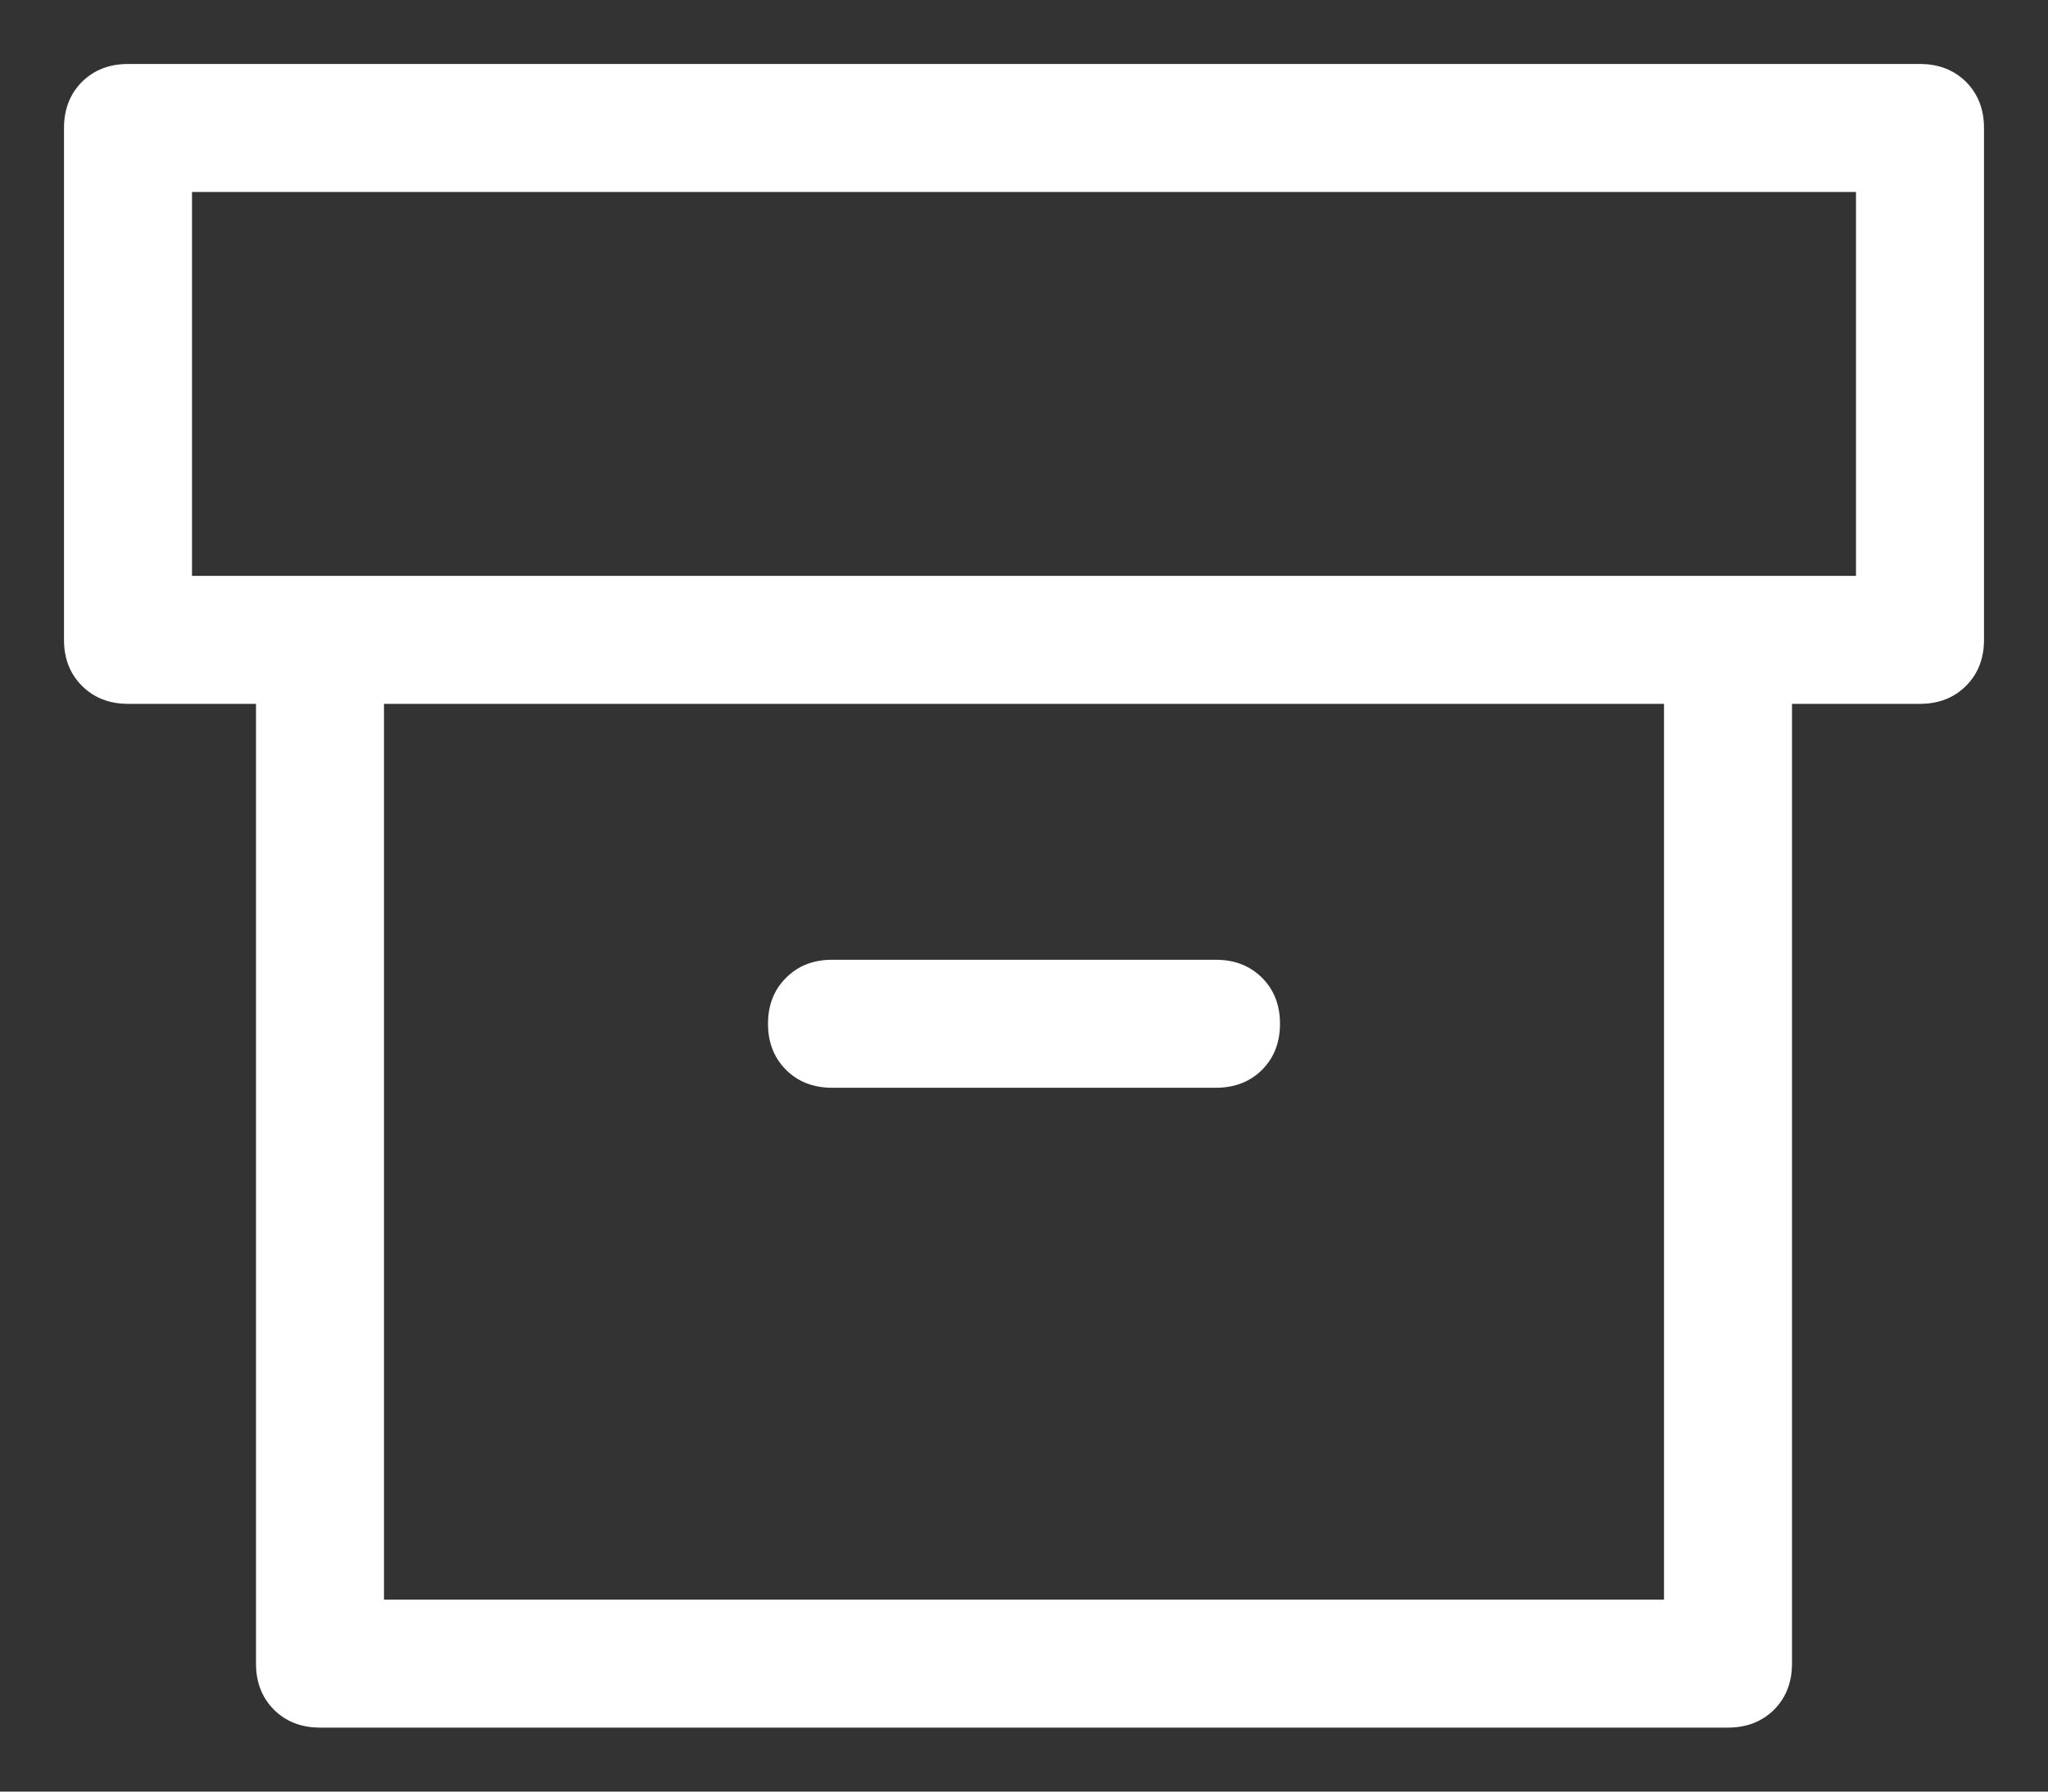 <svg width="16" height="14" viewBox="0 0 16 14" fill="none" xmlns="http://www.w3.org/2000/svg">
<rect x="0" y="0" width="16" height="14" fill="#333333" stroke="none"/>
<path d="M13 5.5H3V12.5H13V5.5ZM1.5 4.5H14.5V1.5H1.5V4.5ZM14 5.5V13C14 13.146 13.953 13.266 13.86 13.36C13.766 13.453 13.646 13.5 13.5 13.5H2.5C2.354 13.5 2.234 13.453 2.14 13.36C2.047 13.266 2 13.146 2 13V5.5H1C0.854 5.5 0.734 5.453 0.64 5.359C0.547 5.266 0.5 5.146 0.5 5V1C0.5 0.854 0.547 0.734 0.64 0.64C0.734 0.547 0.854 0.5 1 0.5H15C15.146 0.5 15.266 0.547 15.36 0.64C15.453 0.734 15.5 0.854 15.5 1V5C15.5 5.146 15.453 5.266 15.36 5.359C15.266 5.453 15.146 5.5 15 5.5H14ZM6.5 7.5H9.5C9.646 7.5 9.766 7.547 9.86 7.641C9.953 7.734 10 7.854 10 8C10 8.146 9.953 8.266 9.86 8.36C9.766 8.453 9.646 8.5 9.5 8.5H6.5C6.354 8.5 6.234 8.453 6.141 8.36C6.047 8.266 6 8.146 6 8C6 7.854 6.047 7.734 6.141 7.641C6.234 7.547 6.354 7.5 6.5 7.5Z" fill="white"/>
</svg>
